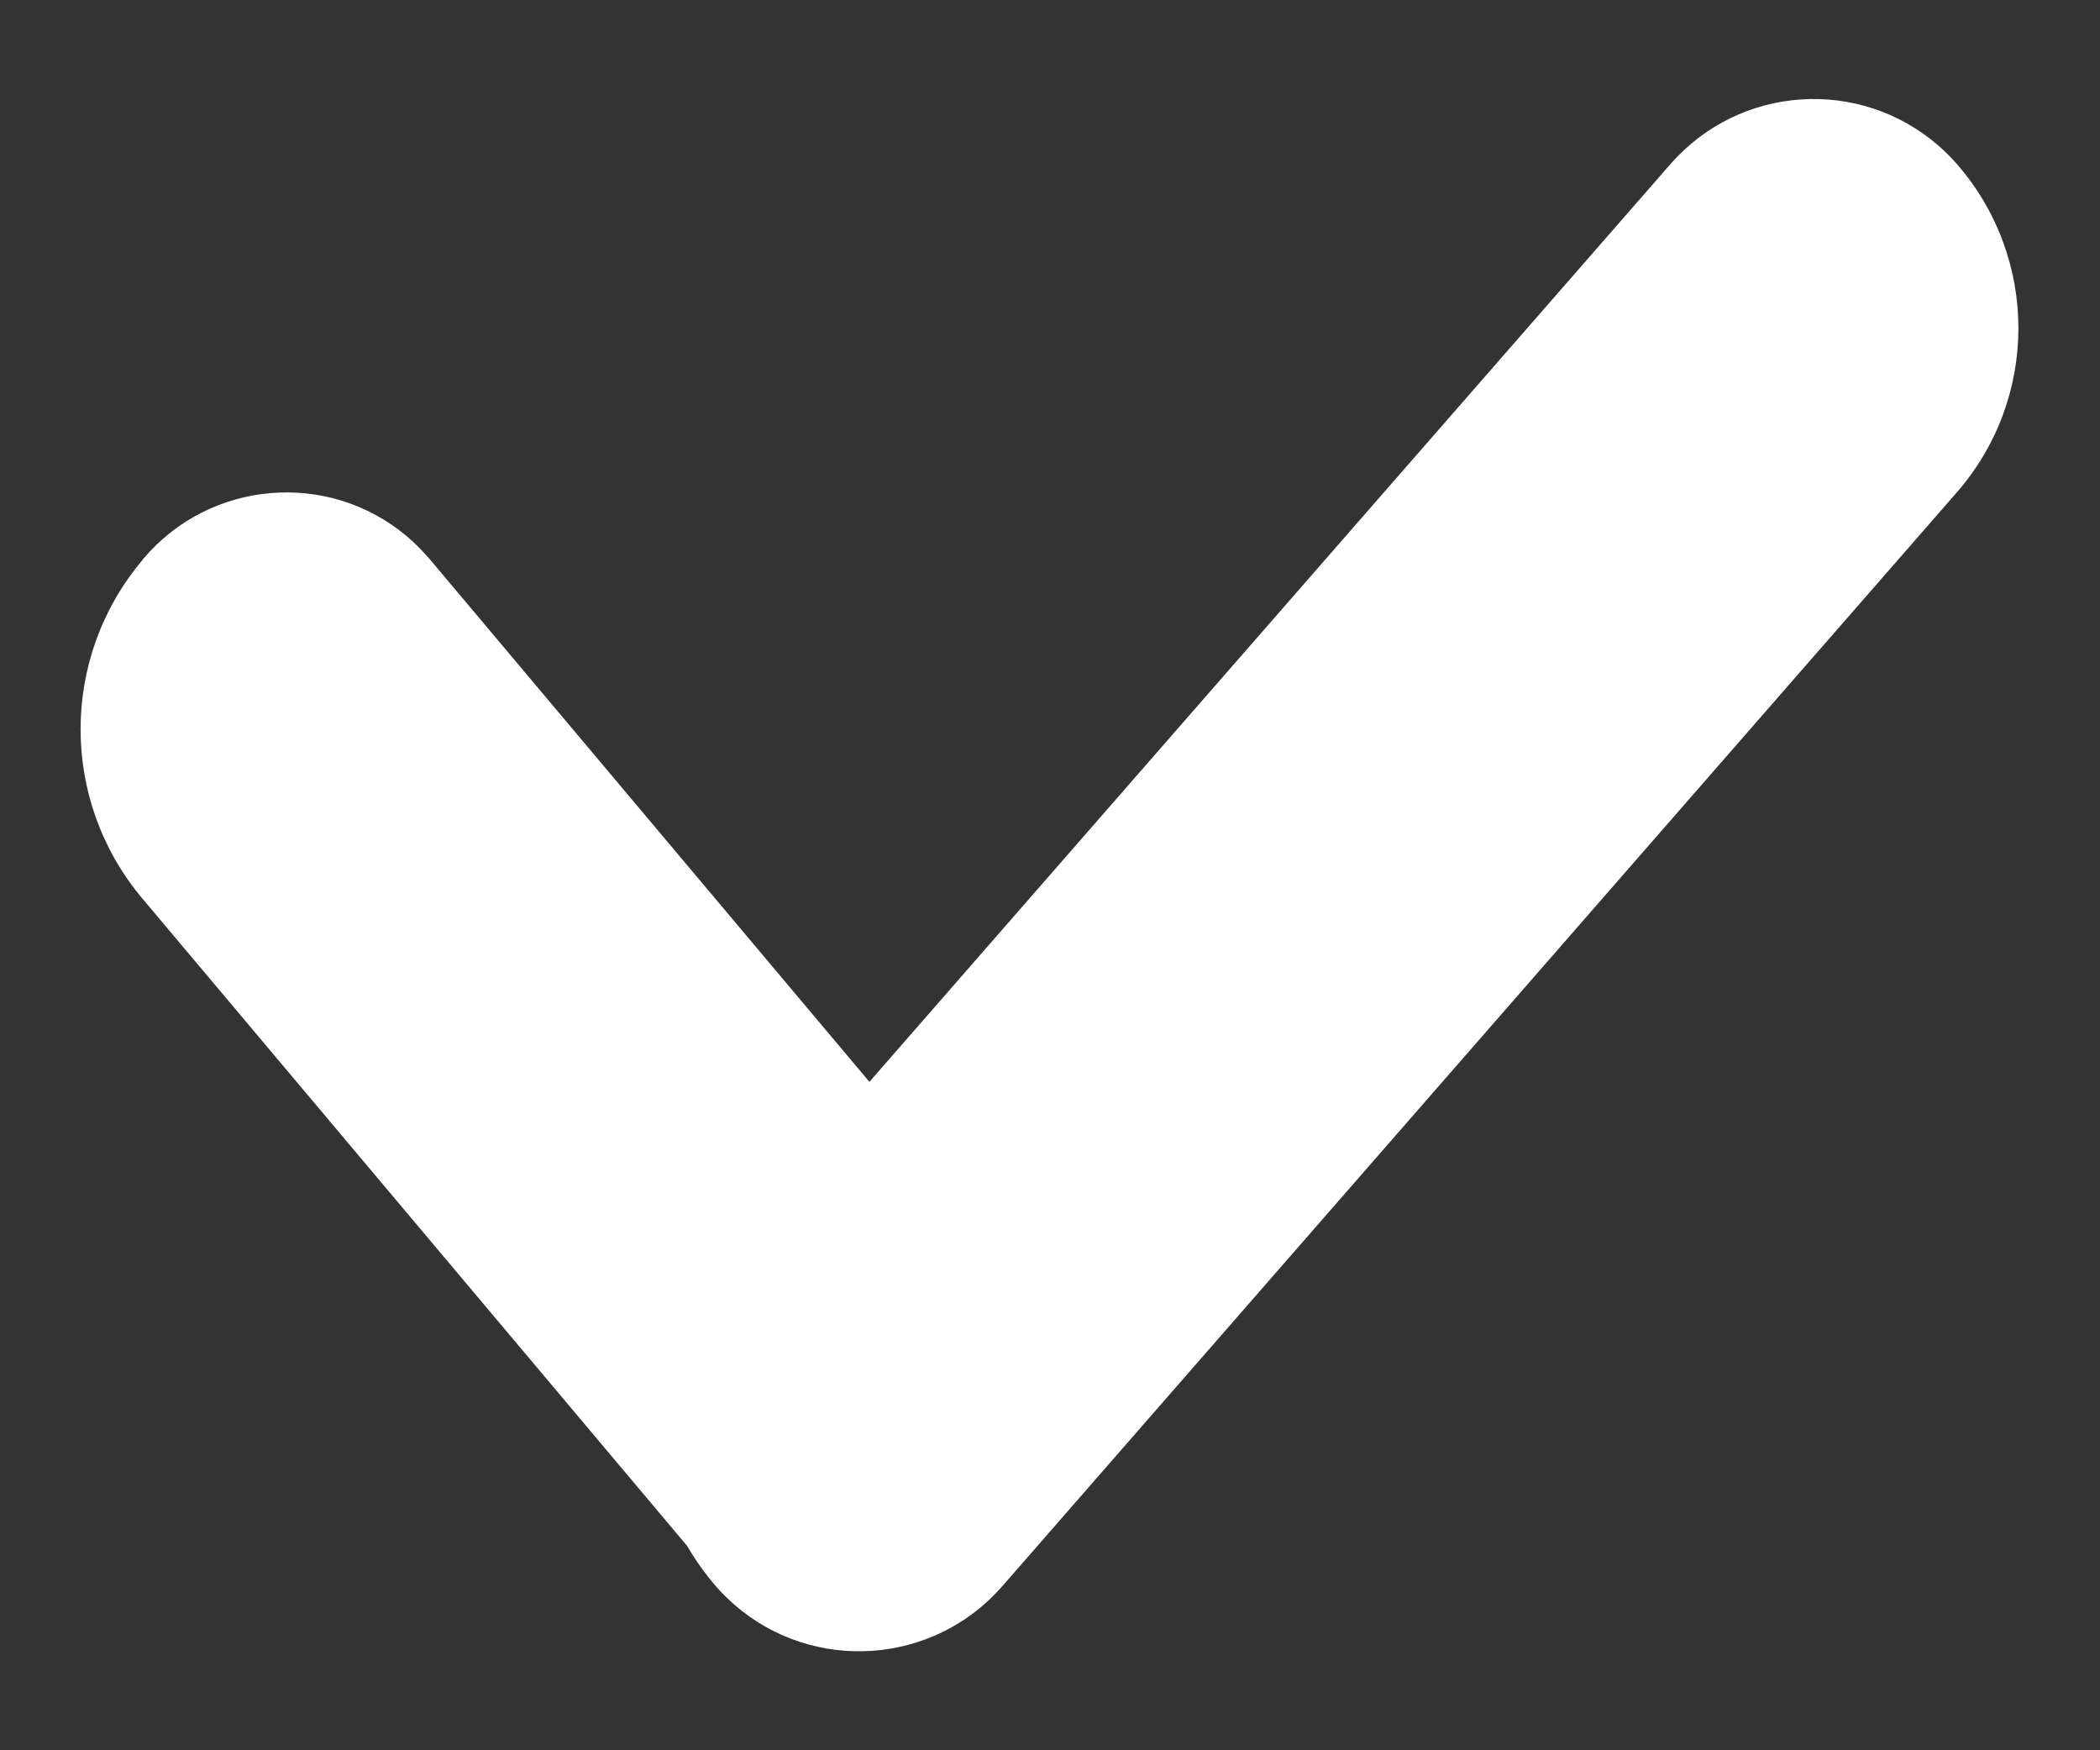 <svg xmlns="http://www.w3.org/2000/svg" width="12" height="10" viewBox="0 0 12 10">
    <rect x="0" y="0" width="12" height="10" fill="#333333" stroke="none"/>
    <g fill="none" fill-rule="evenodd">
        <g fill="#FFF">
            <g>
                <g>
                    <g>
                        <path d="M13.078 3.833c.037.033.072.067.104.104.469.538.469 1.338 0 1.876l-5.455 6.25c-.394.451-1.08.498-1.532.104-.037-.033-.072-.067-.104-.104-.063-.073-.118-.15-.164-.23l-3.114-3.7c-.47-.559-.47-1.374 0-1.932l.005-.007c.38-.451 1.055-.51 1.507-.13.047.04.09.084.13.13l2.513 2.987 4.577-5.243c.395-.452 1.08-.499 1.533-.105z" transform="translate(-223 -374) translate(60 258) translate(87 109) translate(74 4)"/>
                    </g>
                </g>
            </g>
        </g>
    </g>
</svg>
